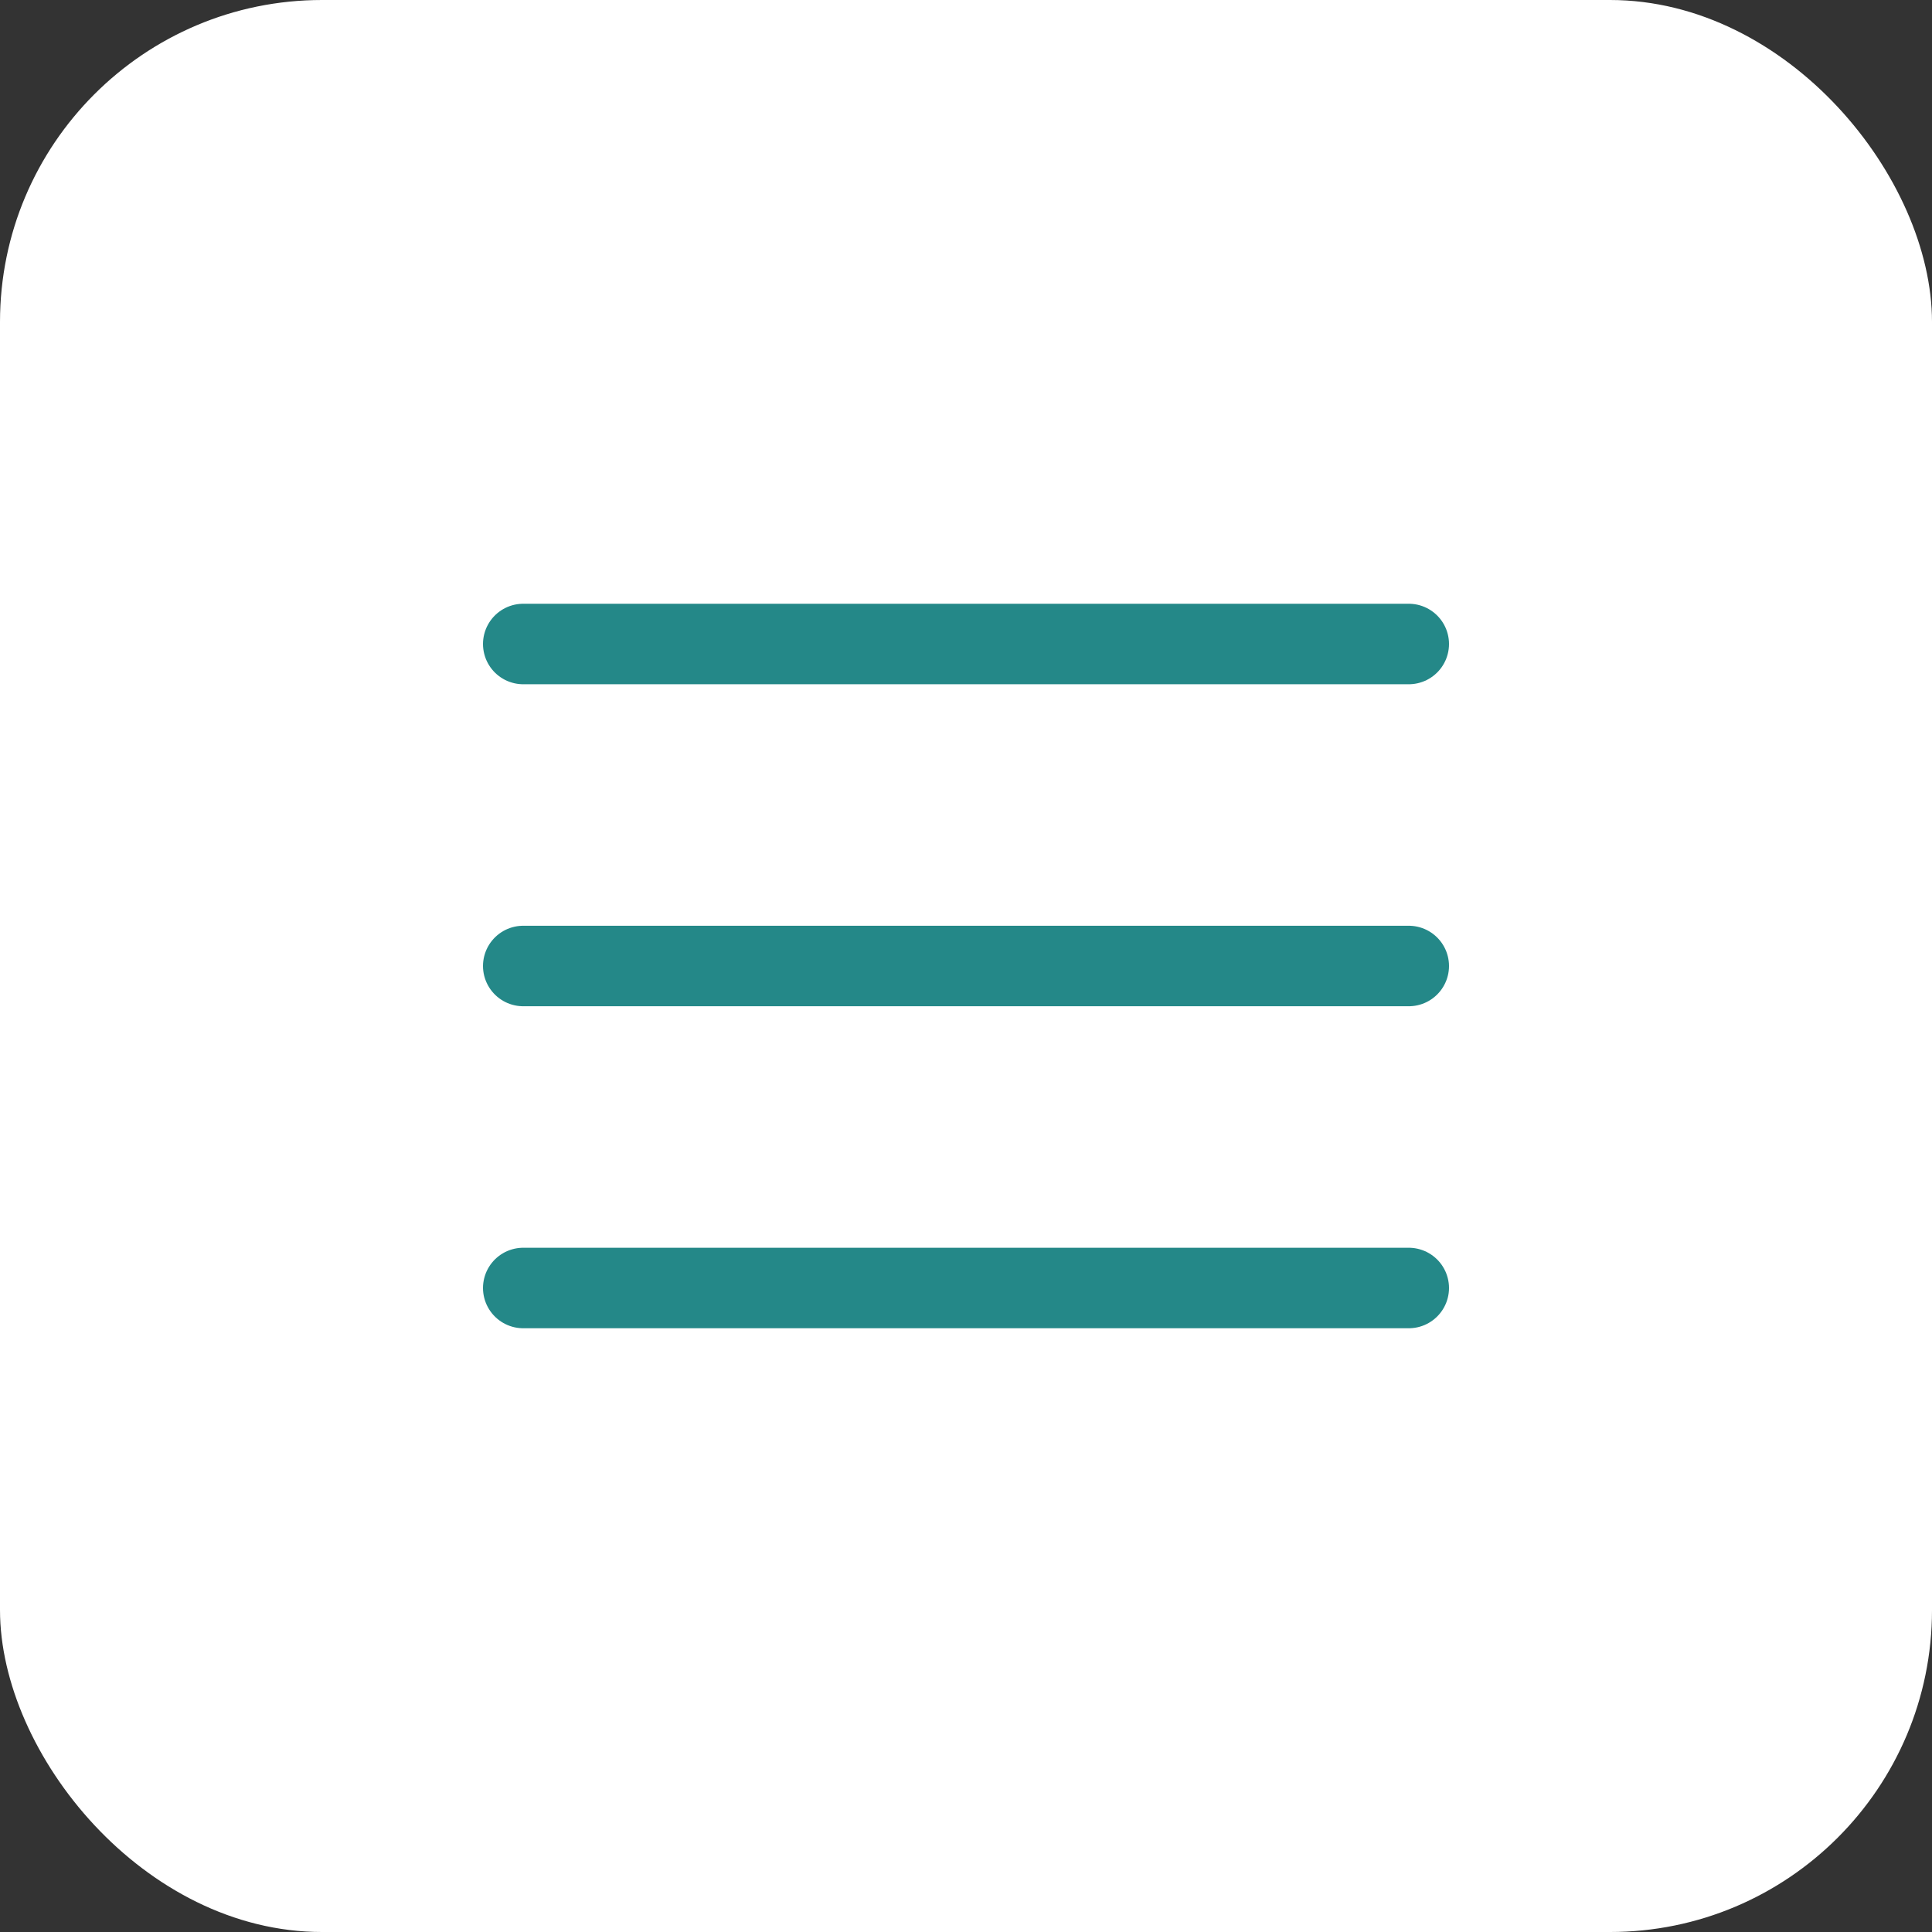 <svg xmlns="http://www.w3.org/2000/svg" width="38" height="38" viewBox="0 0 48 48" fill="none">
    <rect x="0" y="0" width="48" height="48" fill="#333333" stroke="none"/>
    <rect width="48" height="48" rx="8" fill="white" />
    <path d="M35 24H13" stroke="#248888" stroke-width="2" stroke-linecap="round"
        stroke-linejoin="round" />
    <path d="M35 16H13" stroke="#248888" stroke-width="2" stroke-linecap="round"
        stroke-linejoin="round" />
    <path d="M35 32H13" stroke="#248888" stroke-width="2" stroke-linecap="round"
        stroke-linejoin="round" />
</svg>